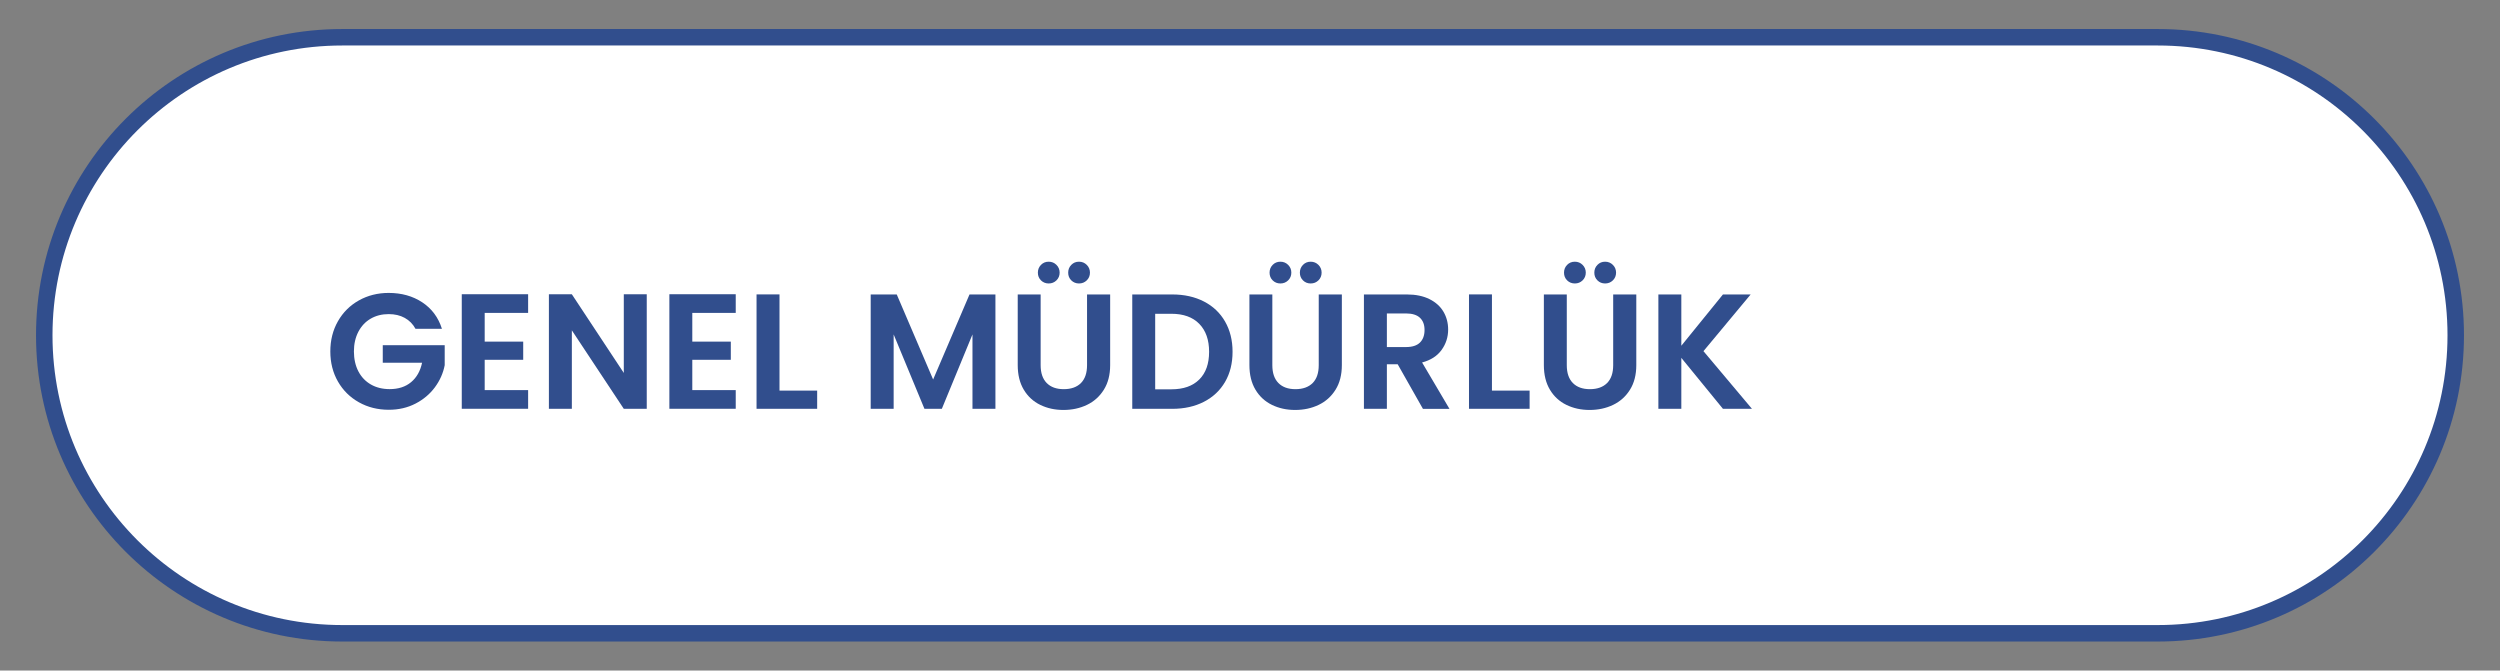 <?xml version="1.0" encoding="UTF-8"?>
<svg id="katman_1" data-name="katman 1" xmlns="http://www.w3.org/2000/svg" viewBox="0 0 910.59 244.24">
  <rect x="0" y="0" width="910.59" height="244.24" fill="#808080" stroke="none"/>
  <defs>
    <style>
      .cls-1 {
        stroke: #314e8d;
        stroke-miterlimit: 10;
        stroke-width: 6px;
      }

      .cls-1, .cls-2 {
        fill: #fff;
      }

      .cls-2, .cls-3 {
        stroke-width: 0px;
      }

      .cls-3 {
        fill: #314e8d;
      }
    </style>
  </defs>
  <path class="cls-1" d="M785.92,230.67H124.67c-59.95,0-108.55-48.6-108.55-108.55h0c0-59.95,48.6-108.55,108.55-108.55h661.25c59.95,0,108.55,48.6,108.55,108.55h0c0,59.95-48.6,108.55-108.55,108.55Z"/>
  <g>
    <path class="cls-3" d="M151.35,119.78c-.95-1.75-2.27-3.08-3.94-4-1.67-.92-3.62-1.37-5.85-1.37-2.47,0-4.66.56-6.56,1.67-1.91,1.11-3.4,2.71-4.48,4.77-1.07,2.07-1.61,4.46-1.61,7.16s.55,5.21,1.64,7.28c1.09,2.07,2.62,3.66,4.57,4.77,1.95,1.11,4.22,1.67,6.8,1.67,3.18,0,5.79-.84,7.82-2.54,2.03-1.69,3.36-4.05,4-7.07h-14.32v-6.39h22.56v7.28c-.56,2.9-1.75,5.59-3.58,8.06-1.83,2.47-4.19,4.45-7.07,5.94-2.89,1.49-6.12,2.24-9.7,2.24-4.02,0-7.65-.9-10.89-2.72-3.24-1.81-5.79-4.33-7.64-7.55-1.85-3.22-2.78-6.88-2.78-10.98s.93-7.77,2.78-11.01c1.85-3.24,4.4-5.77,7.64-7.58,3.24-1.81,6.85-2.72,10.83-2.72,4.69,0,8.77,1.14,12.24,3.43,3.46,2.29,5.85,5.5,7.16,9.64h-9.61Z"/>
    <path class="cls-3" d="M176.54,113.99v10.44h14.03v6.62h-14.03v11.04h15.82v6.8h-24.17v-41.72h24.17v6.8h-15.82Z"/>
    <path class="cls-3" d="M235.57,148.91h-8.36l-18.92-28.59v28.59h-8.36v-41.72h8.36l18.92,28.65v-28.65h8.36v41.72Z"/>
    <path class="cls-3" d="M252.16,113.99v10.44h14.03v6.62h-14.03v11.04h15.82v6.8h-24.17v-41.72h24.17v6.8h-15.82Z"/>
    <path class="cls-3" d="M283.91,142.28h13.73v6.62h-22.08v-41.66h8.36v35.03Z"/>
    <path class="cls-3" d="M362.57,107.25v41.66h-8.36v-27.1l-11.16,27.1h-6.33l-11.22-27.1v27.1h-8.36v-41.66h9.49l13.25,30.98,13.25-30.98h9.43Z"/>
    <path class="cls-3" d="M379.04,107.25v25.78c0,2.83.74,4.98,2.21,6.48,1.47,1.49,3.54,2.24,6.21,2.24s4.79-.75,6.27-2.24c1.47-1.49,2.21-3.65,2.21-6.48v-25.78h8.42v25.72c0,3.54-.77,6.54-2.3,8.98-1.53,2.45-3.58,4.29-6.15,5.52-2.57,1.23-5.42,1.85-8.56,1.85s-5.92-.62-8.45-1.85c-2.53-1.23-4.53-3.07-6-5.52-1.47-2.45-2.21-5.44-2.21-8.98v-25.72h8.36ZM379.16,102.12c-.76-.76-1.13-1.69-1.13-2.81s.38-2.06,1.13-2.83c.76-.78,1.69-1.16,2.81-1.16s2.06.39,2.83,1.16,1.16,1.72,1.16,2.83-.39,2.05-1.16,2.81c-.78.76-1.72,1.13-2.83,1.13s-2.05-.38-2.81-1.13ZM390.2,102.12c-.76-.76-1.13-1.69-1.13-2.81s.38-2.06,1.13-2.83c.76-.78,1.69-1.16,2.81-1.16s2.06.39,2.83,1.16,1.16,1.72,1.16,2.83-.39,2.05-1.16,2.81c-.78.76-1.72,1.13-2.83,1.13s-2.05-.38-2.81-1.13Z"/>
    <path class="cls-3" d="M438.52,109.82c3.32,1.71,5.89,4.15,7.7,7.31,1.81,3.16,2.72,6.83,2.72,11.01s-.91,7.83-2.72,10.95c-1.81,3.12-4.38,5.54-7.7,7.25-3.32,1.71-7.17,2.57-11.55,2.57h-14.56v-41.66h14.56c4.38,0,8.23.86,11.55,2.57ZM436.82,138.23c2.39-2.39,3.58-5.75,3.58-10.09s-1.19-7.73-3.58-10.18c-2.39-2.45-5.77-3.67-10.15-3.67h-5.91v27.51h5.91c4.38,0,7.76-1.19,10.15-3.58Z"/>
    <path class="cls-3" d="M463.43,107.25v25.78c0,2.83.74,4.98,2.21,6.48,1.47,1.49,3.54,2.24,6.21,2.24s4.79-.75,6.27-2.24c1.47-1.49,2.21-3.65,2.21-6.48v-25.78h8.42v25.72c0,3.54-.77,6.54-2.3,8.98-1.53,2.45-3.58,4.29-6.15,5.52-2.57,1.23-5.42,1.85-8.56,1.85s-5.92-.62-8.45-1.85c-2.53-1.23-4.53-3.07-6-5.52-1.47-2.45-2.21-5.44-2.21-8.98v-25.72h8.36ZM463.55,102.12c-.76-.76-1.13-1.69-1.13-2.81s.38-2.06,1.13-2.83,1.69-1.16,2.81-1.16,2.06.39,2.83,1.16c.78.78,1.16,1.72,1.16,2.83s-.39,2.05-1.16,2.81c-.78.76-1.72,1.13-2.83,1.13s-2.05-.38-2.81-1.13ZM474.59,102.12c-.76-.76-1.13-1.69-1.13-2.81s.38-2.06,1.13-2.83c.75-.78,1.69-1.16,2.8-1.16s2.06.39,2.83,1.16,1.16,1.72,1.16,2.83-.39,2.05-1.16,2.81c-.78.76-1.72,1.13-2.83,1.13s-2.05-.38-2.8-1.13Z"/>
    <path class="cls-3" d="M518.28,148.91l-9.19-16.23h-3.94v16.23h-8.36v-41.66h15.64c3.22,0,5.97.57,8.24,1.7s3.97,2.67,5.1,4.6c1.13,1.93,1.7,4.09,1.7,6.48,0,2.75-.8,5.22-2.39,7.43-1.59,2.21-3.96,3.73-7.1,4.57l9.97,16.89h-9.67ZM505.15,126.41h6.98c2.27,0,3.96-.55,5.07-1.64,1.11-1.09,1.67-2.62,1.67-4.57s-.56-3.39-1.67-4.45c-1.12-1.05-2.81-1.58-5.07-1.58h-6.98v12.23Z"/>
    <path class="cls-3" d="M543.41,142.28h13.73v6.62h-22.08v-41.66h8.36v35.03Z"/>
    <path class="cls-3" d="M570.68,107.25v25.78c0,2.83.74,4.98,2.21,6.48,1.47,1.49,3.54,2.24,6.21,2.24s4.79-.75,6.27-2.24c1.47-1.49,2.21-3.65,2.21-6.48v-25.78h8.42v25.72c0,3.54-.77,6.54-2.3,8.98-1.53,2.45-3.58,4.29-6.15,5.52-2.57,1.23-5.42,1.85-8.56,1.85s-5.92-.62-8.45-1.85c-2.53-1.23-4.53-3.07-6-5.52-1.47-2.45-2.21-5.44-2.21-8.98v-25.72h8.36ZM570.8,102.12c-.76-.76-1.13-1.69-1.13-2.81s.38-2.06,1.13-2.83,1.69-1.16,2.81-1.16,2.06.39,2.83,1.16c.78.78,1.16,1.72,1.16,2.83s-.39,2.05-1.16,2.81c-.78.76-1.72,1.13-2.83,1.13s-2.05-.38-2.81-1.13ZM581.84,102.12c-.76-.76-1.13-1.69-1.13-2.81s.38-2.06,1.13-2.83c.75-.78,1.69-1.16,2.8-1.16s2.06.39,2.83,1.16,1.16,1.72,1.16,2.83-.39,2.05-1.16,2.81c-.78.76-1.72,1.13-2.83,1.13s-2.05-.38-2.8-1.13Z"/>
    <path class="cls-3" d="M627.56,148.91l-15.16-18.56v18.56h-8.36v-41.66h8.36v18.68l15.16-18.68h10.09l-17.19,20.65,17.67,21.01h-10.56Z"/>
  </g>
</svg>
